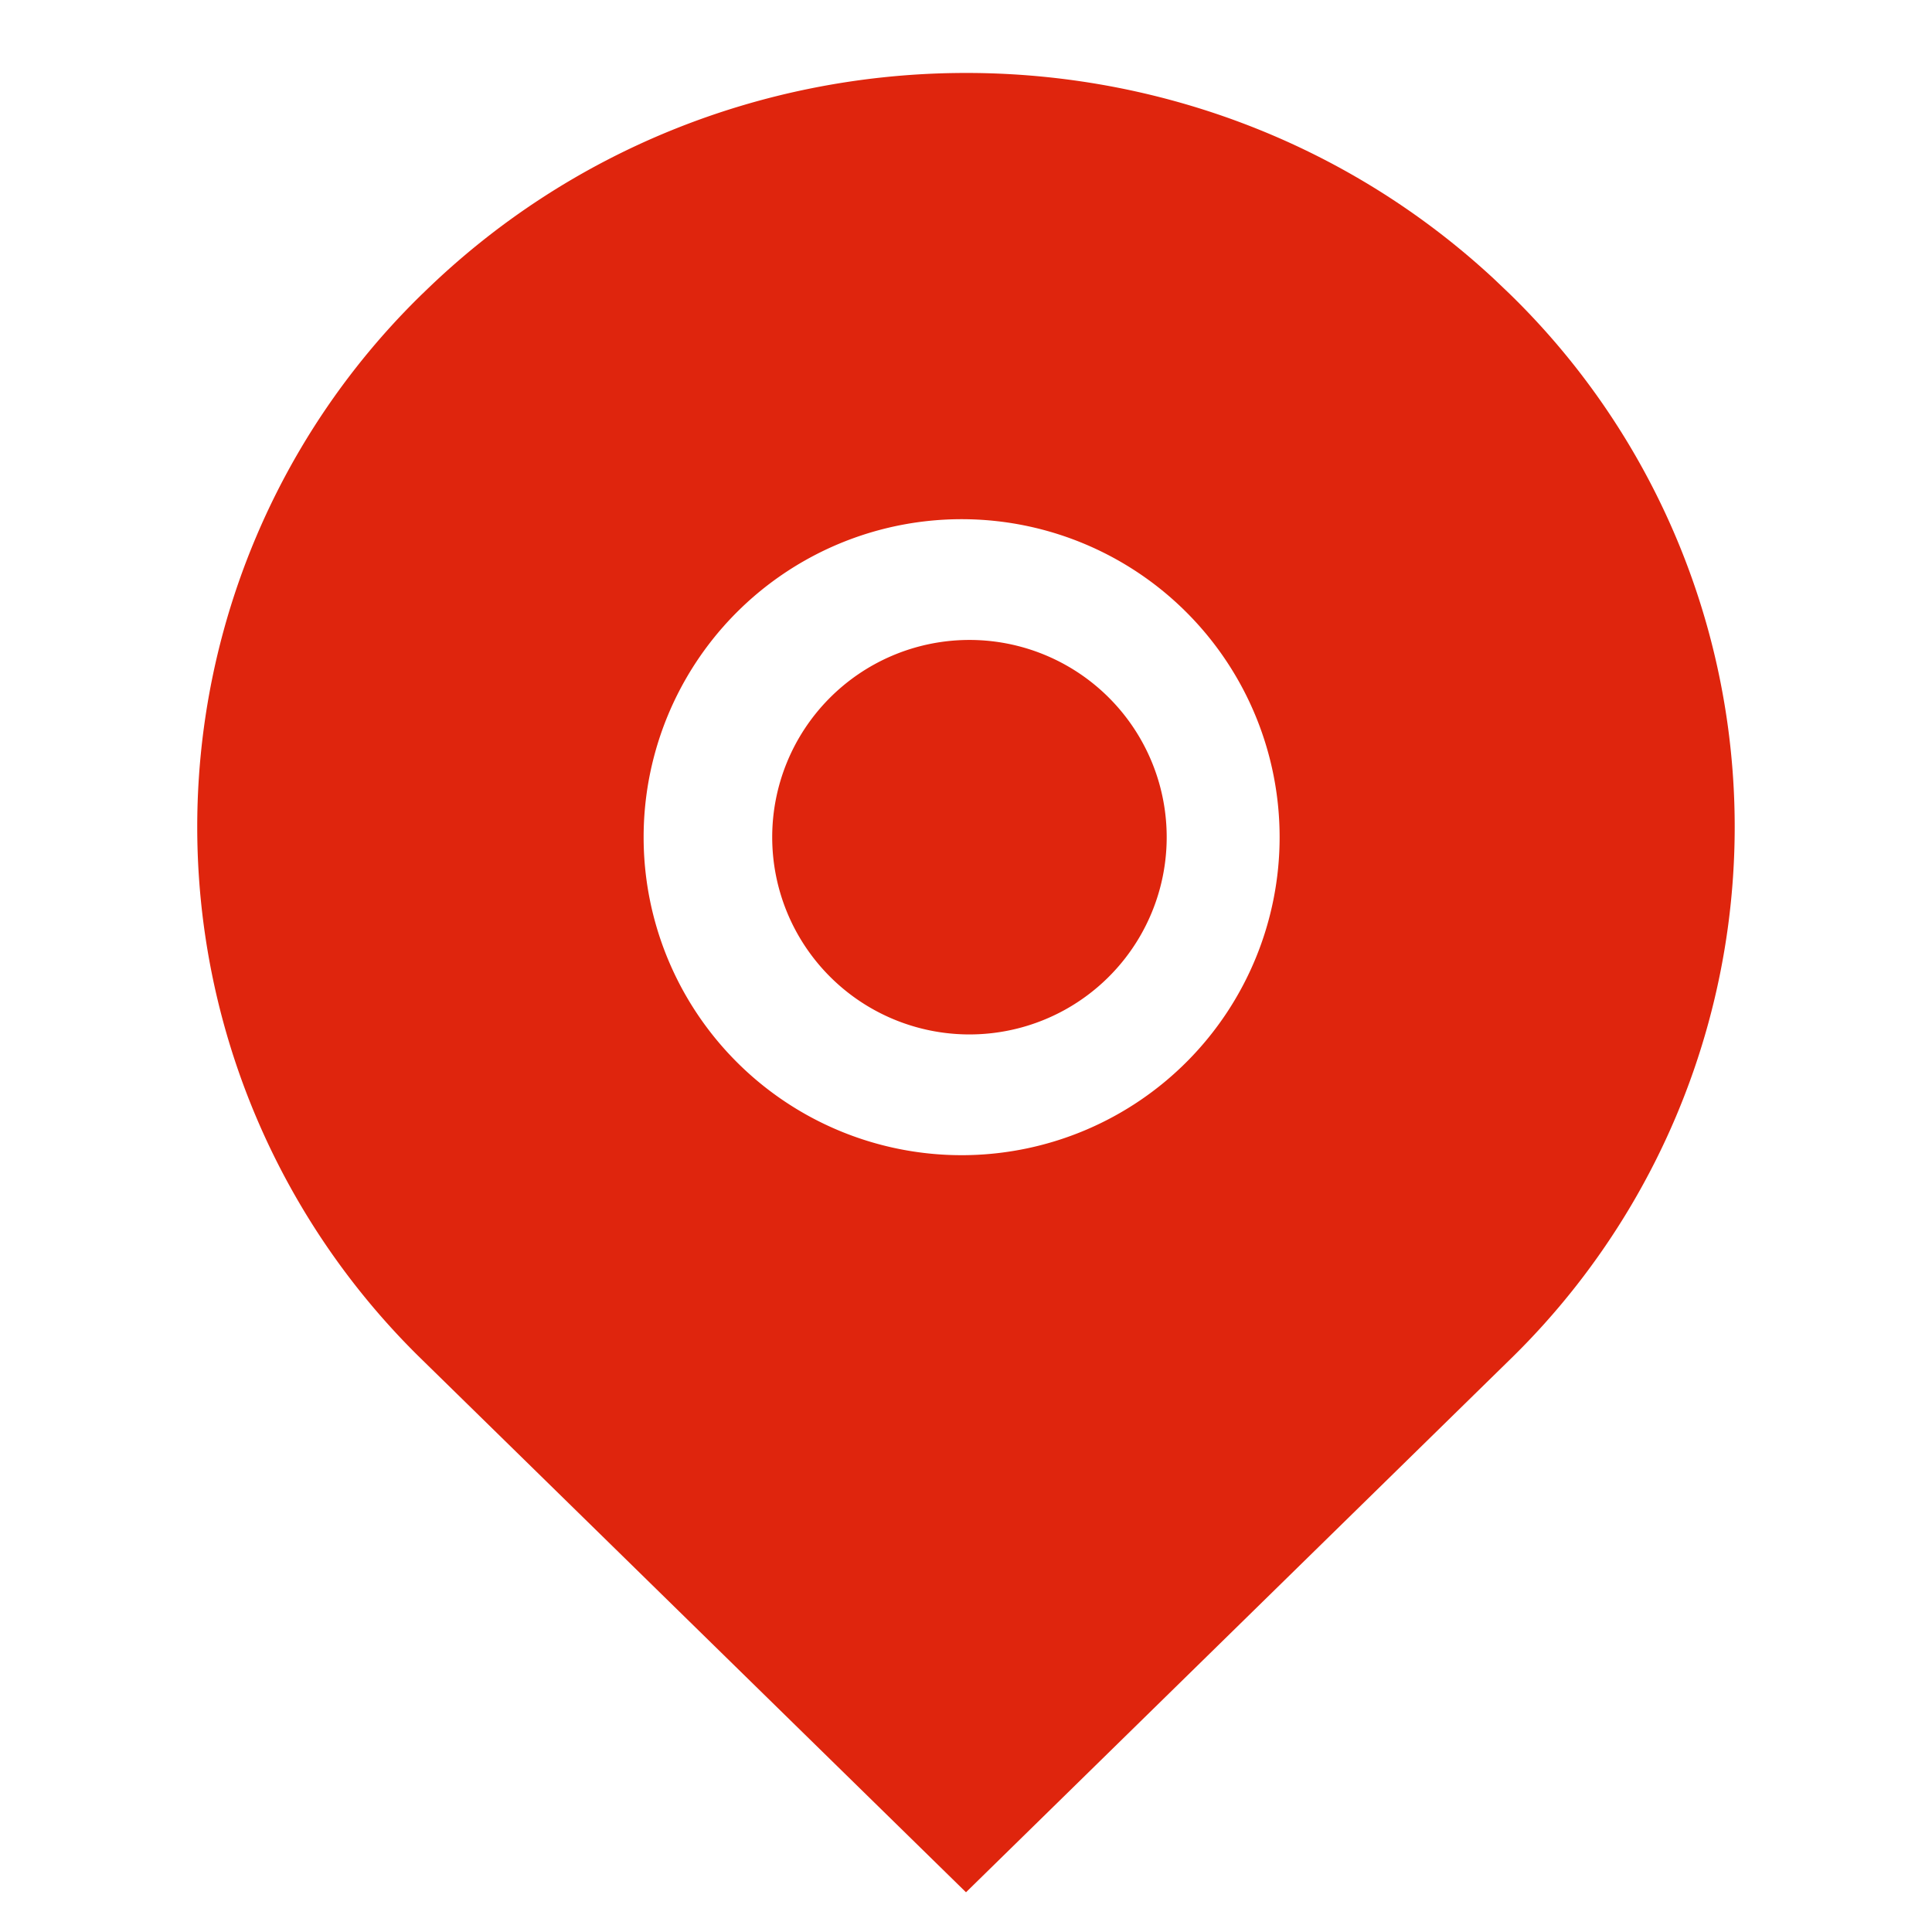 <?xml version="1.0" standalone="no"?><!DOCTYPE svg PUBLIC "-//W3C//DTD SVG 1.1//EN" "http://www.w3.org/Graphics/SVG/1.1/DTD/svg11.dtd"><svg t="1674116712199" class="icon" viewBox="0 0 1024 1024" version="1.1" xmlns="http://www.w3.org/2000/svg" p-id="16873" xmlns:xlink="http://www.w3.org/1999/xlink" width="200" height="200"><path d="M224.128 155.52C380.16 2.656 631.808-0.512 791.68 147.68l8.16 7.776a394.176 394.176 0 0 1 0 565.6L512 1002.944l-287.872-281.856a394.176 394.176 0 0 1 0-565.6zM512 275.2a168.544 168.544 0 1 0 0 337.056A168.544 168.544 0 0 0 512 275.2z m0 64a104.544 104.544 0 1 1 0 209.056 104.544 104.544 0 0 1 0-209.056z" fill="#df250d" p-id="16874"></path></svg>